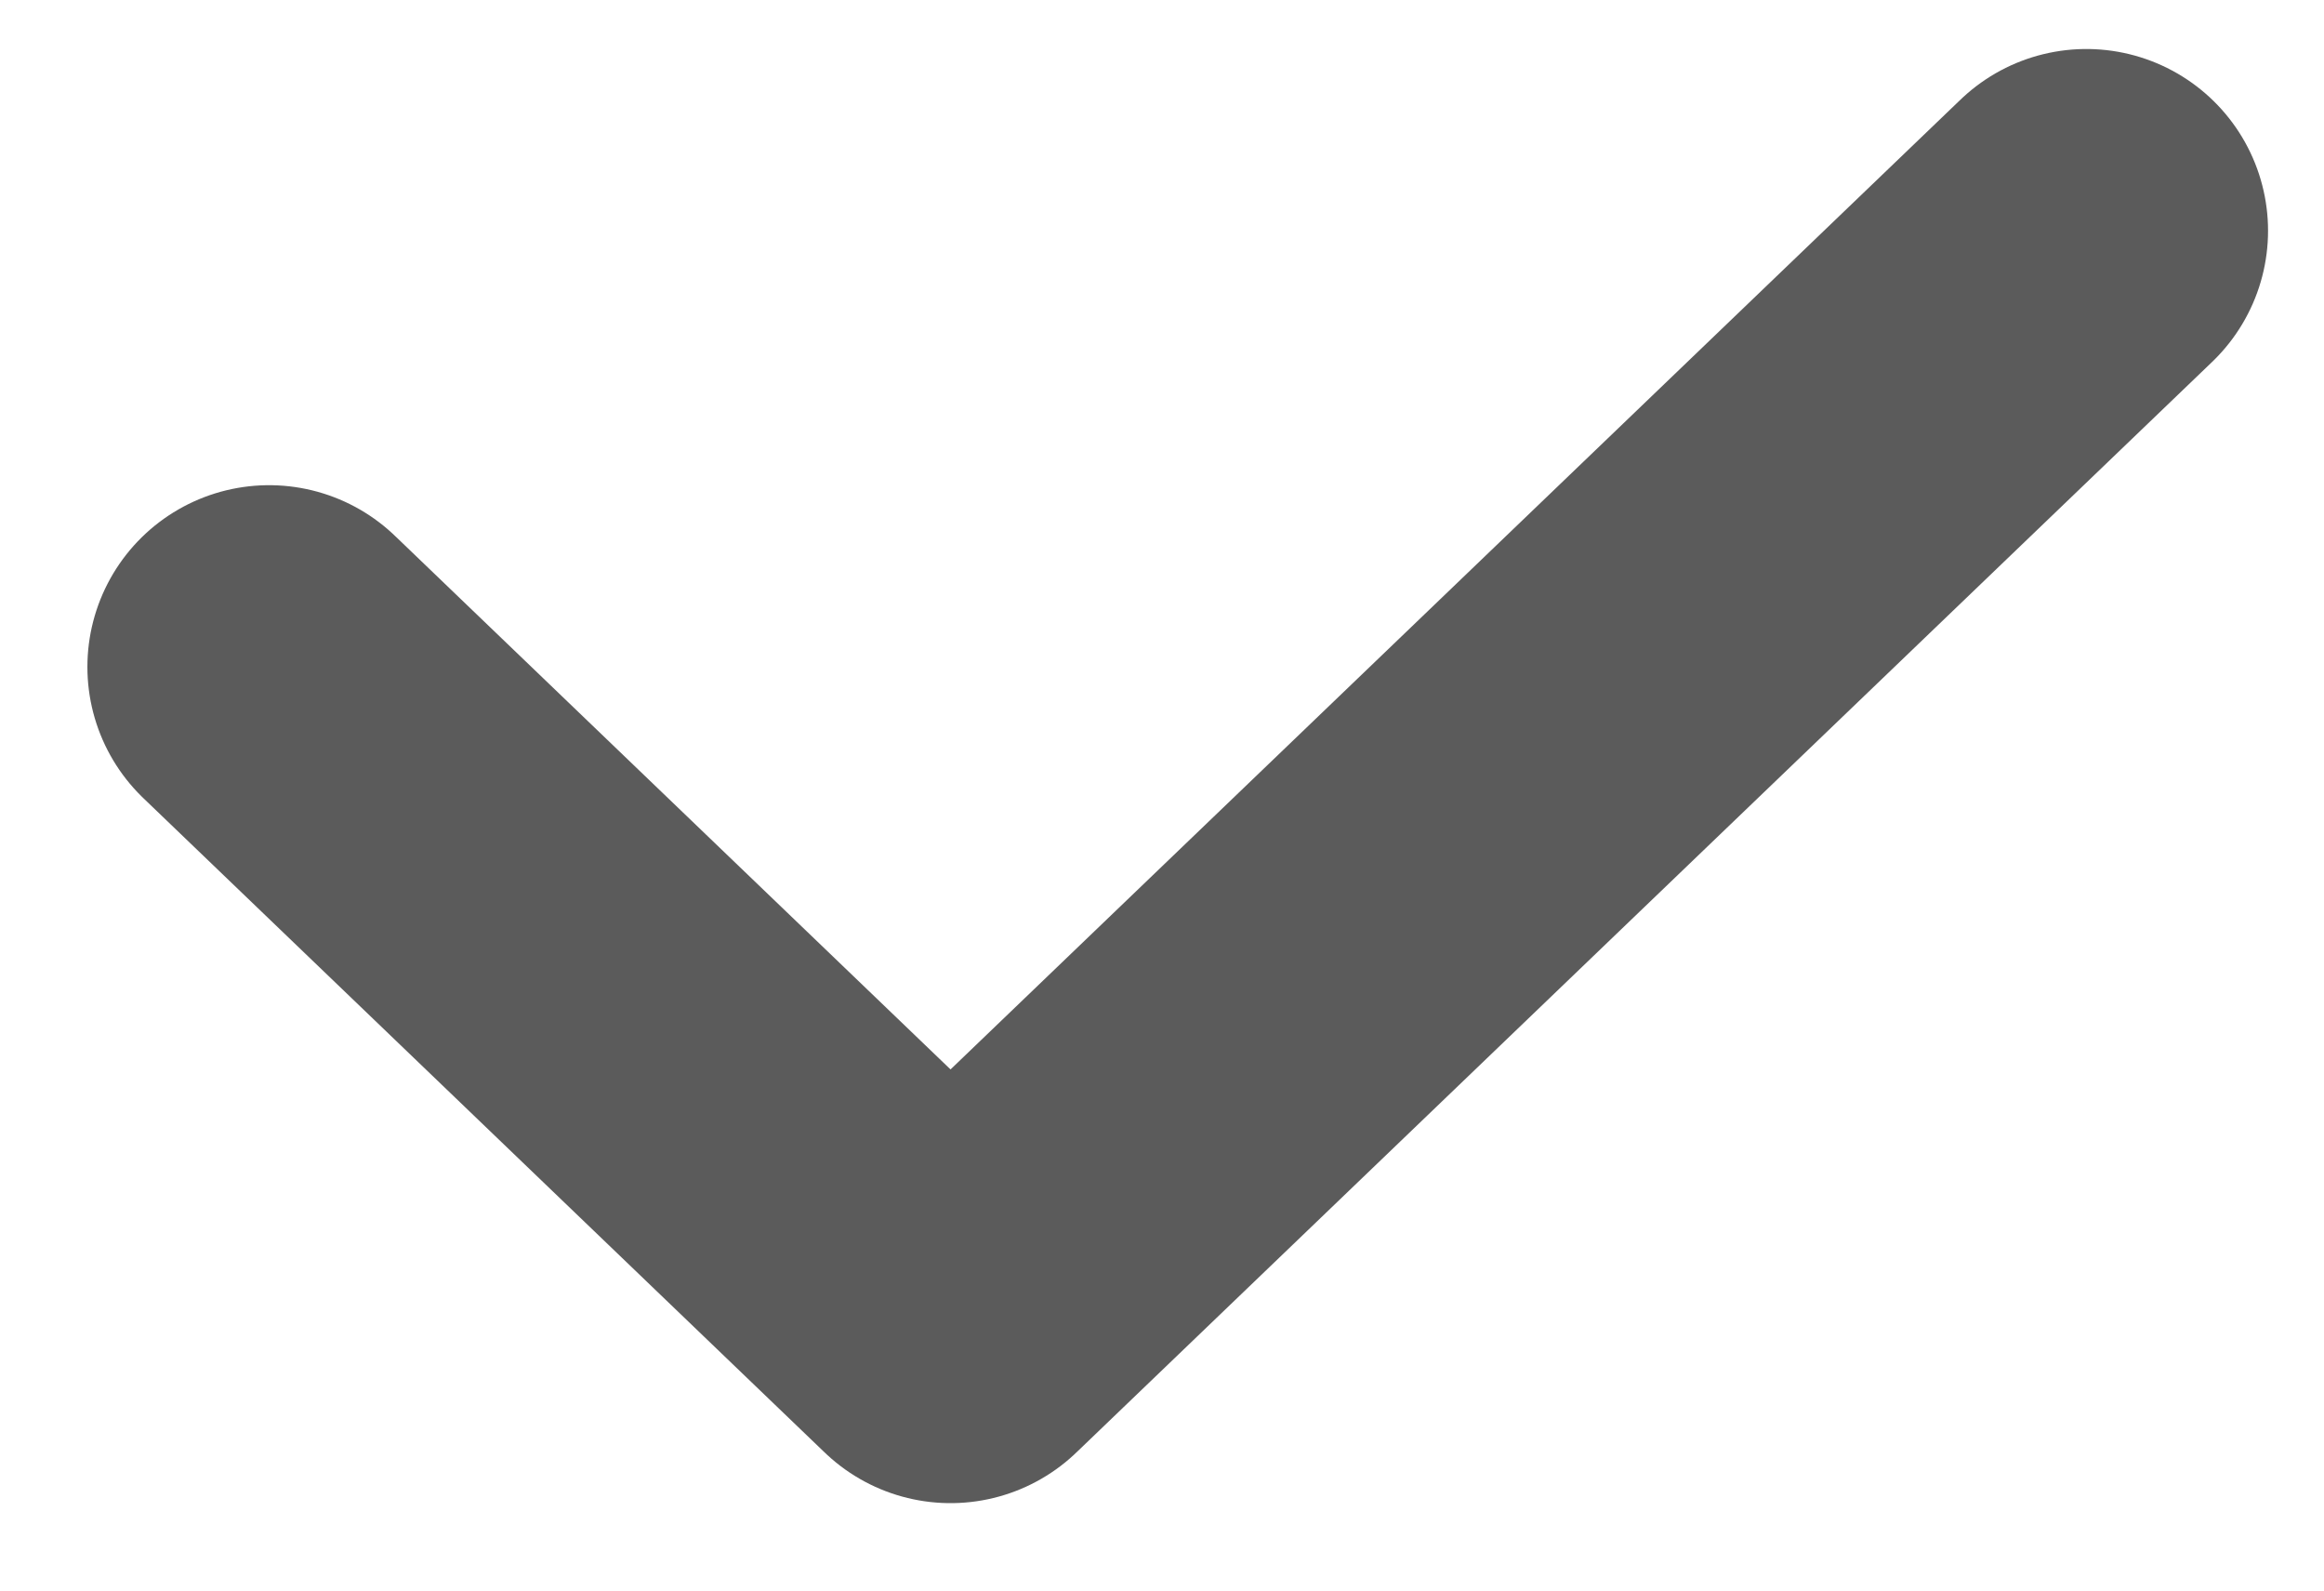 <svg width="19" height="13" viewBox="0 0 19 13" fill="none" xmlns="http://www.w3.org/2000/svg">
<path d="M2.2 5.451L7.771 10.8L17.057 1.886" stroke="#5B5B5B" stroke-width="2.971" stroke-linecap="round" stroke-linejoin="round"/>
</svg>
